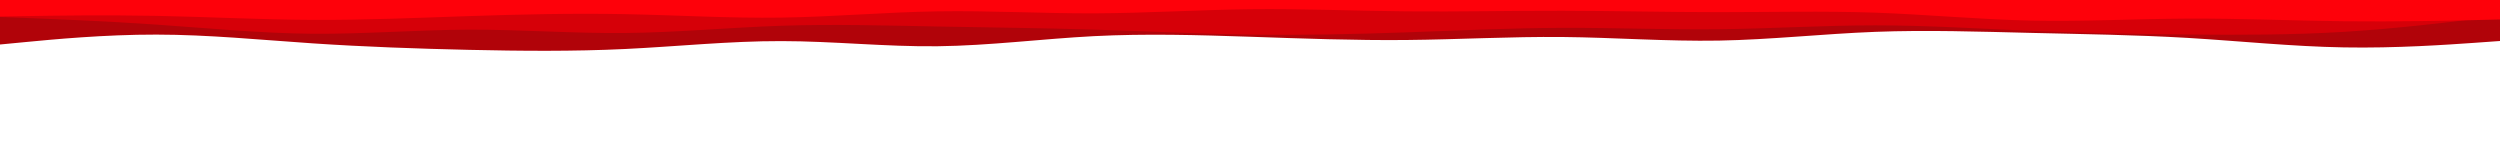 <svg id="visual" viewBox="0 0 5000 300" width="5000" height="300" xmlns="http://www.w3.org/2000/svg" xmlns:xlink="http://www.w3.org/1999/xlink" version="1.1"><path d="M0 89L52.2 84C104.3 79 208.7 69 312.8 69.2C417 69.3 521 79.7 625.2 86.7C729.3 93.7 833.7 97.3 937.8 99.7C1042 102 1146 103 1250.2 98C1354.3 93 1458.7 82 1562.8 82.2C1667 82.3 1771 93.7 1875.2 92.5C1979.3 91.3 2083.7 77.7 2187.8 72.3C2292 67 2396 70 2500.2 73.5C2604.3 77 2708.7 81 2812.8 80C2917 79 3021 73 3125.2 74C3229.3 75 3333.7 83 3437.8 81.2C3542 79.3 3646 67.7 3750.2 63.7C3854.3 59.7 3958.7 63.3 4062.8 65.8C4167 68.3 4271 69.7 4375.2 75.8C4479.3 82 4583.7 93 4687.8 94.8C4792 96.7 4896 89.3 4948 85.7L5000 82L5000 0L4948 0C4896 0 4792 0 4687.8 0C4583.7 0 4479.3 0 4375.2 0C4271 0 4167 0 4062.8 0C3958.7 0 3854.3 0 3750.2 0C3646 0 3542 0 3437.8 0C3333.7 0 3229.3 0 3125.2 0C3021 0 2917 0 2812.8 0C2708.7 0 2604.3 0 2500.2 0C2396 0 2292 0 2187.8 0C2083.7 0 1979.3 0 1875.2 0C1771 0 1667 0 1562.8 0C1458.7 0 1354.3 0 1250.2 0C1146 0 1042 0 937.8 0C833.7 0 729.3 0 625.2 0C521 0 417 0 312.8 0C208.7 0 104.3 0 52.2 0L0 0Z" fill="#b10309"></path><path d="M0 34L52.2 36C104.3 38 208.7 42 312.8 49.2C417 56.3 521 66.7 625.2 67.5C729.3 68.3 833.7 59.7 937.8 59.3C1042 59 1146 67 1250.2 66C1354.3 65 1458.7 55 1562.8 51.5C1667 48 1771 51 1875.2 53C1979.3 55 2083.7 56 2187.8 59.2C2292 62.3 2396 67.7 2500.2 69.2C2604.3 70.7 2708.7 68.3 2812.8 64.7C2917 61 3021 56 3125.2 55.7C3229.3 55.3 3333.7 59.7 3437.8 58.5C3542 57.3 3646 50.7 3750.2 50.7C3854.3 50.7 3958.7 57.3 4062.8 61.7C4167 66 4271 68 4375.2 69C4479.3 70 4583.7 70 4687.8 63.7C4792 57.3 4896 44.7 4948 38.3L5000 32L5000 0L4948 0C4896 0 4792 0 4687.8 0C4583.7 0 4479.3 0 4375.2 0C4271 0 4167 0 4062.8 0C3958.7 0 3854.3 0 3750.2 0C3646 0 3542 0 3437.8 0C3333.7 0 3229.3 0 3125.2 0C3021 0 2917 0 2812.8 0C2708.7 0 2604.3 0 2500.2 0C2396 0 2292 0 2187.8 0C2083.7 0 1979.3 0 1875.2 0C1771 0 1667 0 1562.8 0C1458.7 0 1354.3 0 1250.2 0C1146 0 1042 0 937.8 0C833.7 0 729.3 0 625.2 0C521 0 417 0 312.8 0C208.7 0 104.3 0 52.2 0L0 0Z" fill="#d60008"></path><path d="M0 33L52.2 32.2C104.3 31.3 208.7 29.7 312.8 31.7C417 33.7 521 39.3 625.2 39.8C729.3 40.3 833.7 35.7 937.8 32.2C1042 28.7 1146 26.3 1250.2 28.3C1354.3 30.3 1458.7 36.7 1562.8 35.2C1667 33.7 1771 24.3 1875.2 22.7C1979.3 21 2083.7 27 2187.8 26.7C2292 26.3 2396 19.7 2500.2 18.5C2604.3 17.3 2708.7 21.7 2812.8 22.7C2917 23.7 3021 21.3 3125.2 21.5C3229.3 21.7 3333.7 24.3 3437.8 24.3C3542 24.3 3646 21.7 3750.2 25.3C3854.3 29 3958.7 39 4062.8 41.2C4167 43.3 4271 37.7 4375.2 37.2C4479.3 36.7 4583.7 41.3 4687.8 42.5C4792 43.7 4896 41.3 4948 40.2L5000 39L5000 0L4948 0C4896 0 4792 0 4687.8 0C4583.7 0 4479.3 0 4375.2 0C4271 0 4167 0 4062.8 0C3958.7 0 3854.3 0 3750.2 0C3646 0 3542 0 3437.8 0C3333.7 0 3229.3 0 3125.2 0C3021 0 2917 0 2812.8 0C2708.7 0 2604.3 0 2500.2 0C2396 0 2292 0 2187.8 0C2083.7 0 1979.3 0 1875.2 0C1771 0 1667 0 1562.8 0C1458.7 0 1354.3 0 1250.2 0C1146 0 1042 0 937.8 0C833.7 0 729.3 0 625.2 0C521 0 417 0 312.8 0C208.7 0 104.3 0 52.2 0L0 0Z" fill="#fe010a"></path></svg>

